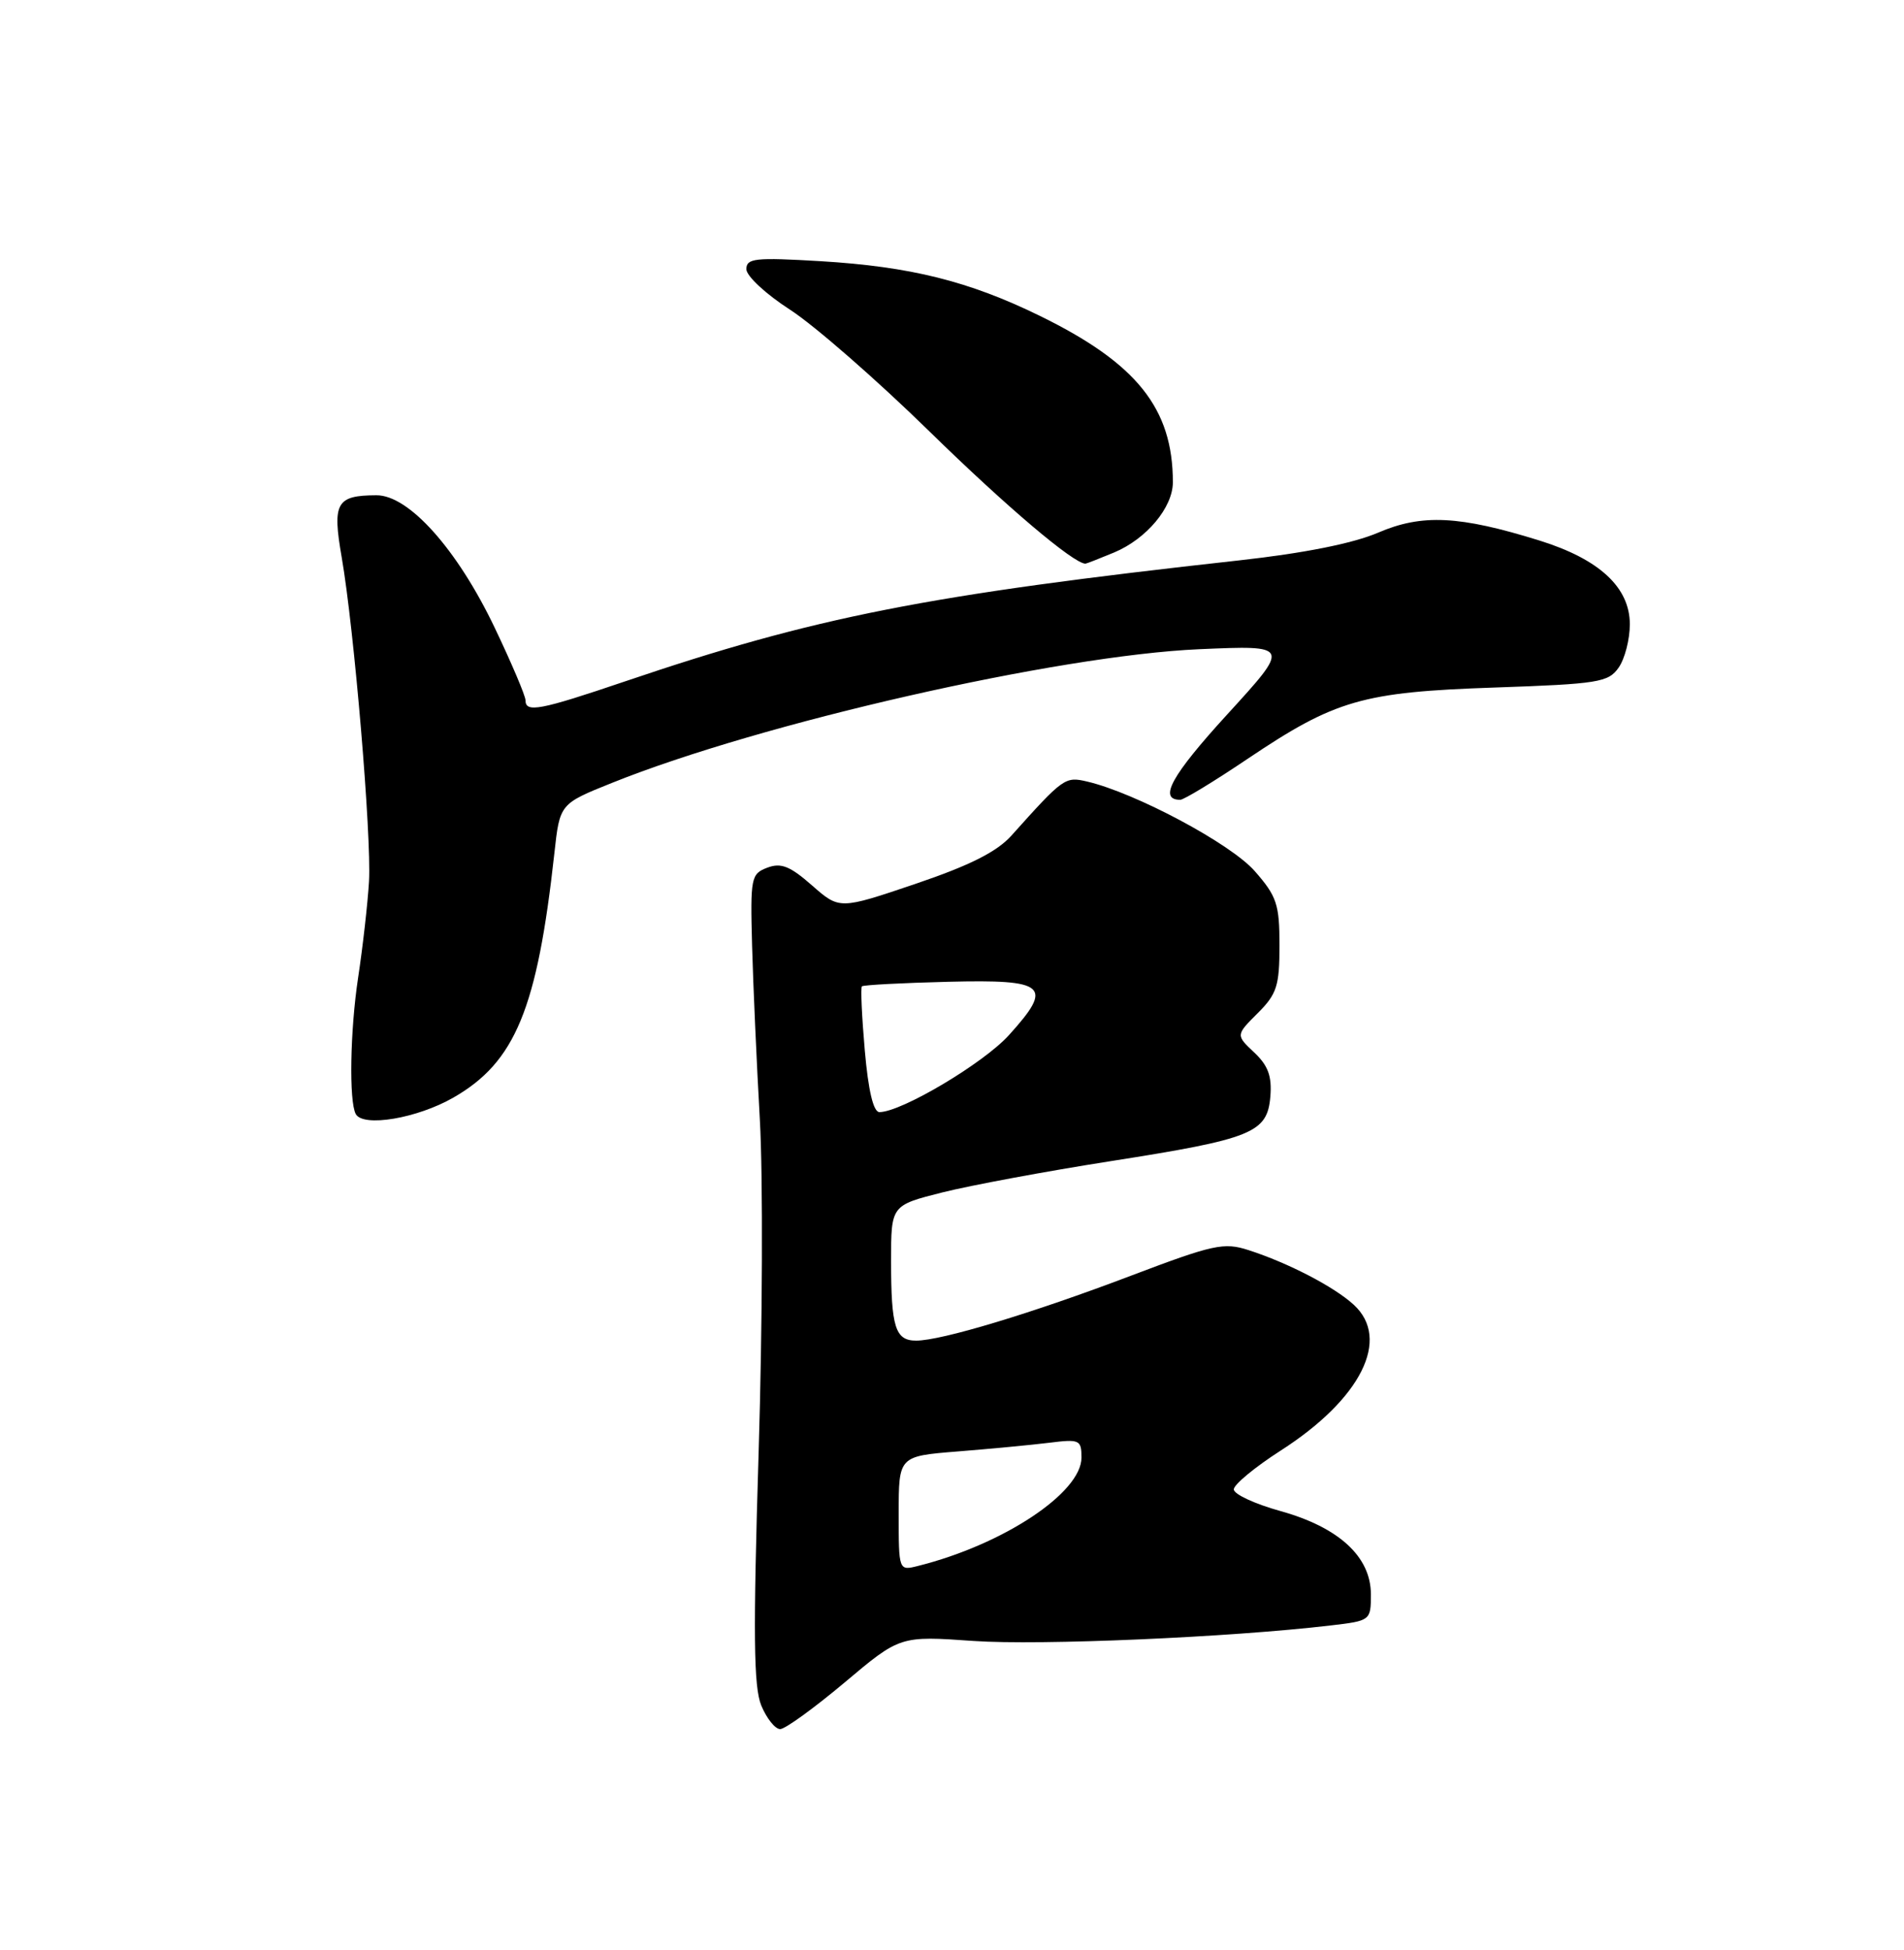<?xml version="1.0" encoding="UTF-8" standalone="no"?>
<!DOCTYPE svg PUBLIC "-//W3C//DTD SVG 1.1//EN" "http://www.w3.org/Graphics/SVG/1.1/DTD/svg11.dtd" >
<svg xmlns="http://www.w3.org/2000/svg" xmlns:xlink="http://www.w3.org/1999/xlink" version="1.1" viewBox="0 0 250 256">
 <g >
 <path fill="currentColor"
d=" M 110.90 220.88 C 118.18 214.75 118.18 214.75 127.84 215.43 C 136.59 216.03 161.43 214.96 174.75 213.39 C 179.95 212.78 180.00 212.74 180.00 209.31 C 180.00 204.37 175.80 200.51 168.11 198.37 C 164.75 197.44 162.00 196.16 162.00 195.53 C 162.00 194.90 164.77 192.61 168.15 190.44 C 178.71 183.67 182.66 175.79 177.75 171.29 C 175.18 168.93 169.15 165.80 163.94 164.12 C 160.70 163.07 159.33 163.37 148.44 167.50 C 135.53 172.40 123.61 176.00 120.29 176.00 C 117.55 176.00 117.00 174.26 117.00 165.54 C 117.00 158.24 117.00 158.24 123.75 156.54 C 127.46 155.61 137.40 153.76 145.83 152.44 C 164.44 149.52 166.40 148.73 166.80 143.96 C 167.02 141.29 166.51 139.89 164.68 138.17 C 162.26 135.89 162.26 135.89 165.13 133.02 C 167.66 130.50 168.00 129.43 168.00 124.11 C 168.00 118.72 167.65 117.67 164.75 114.36 C 161.61 110.77 149.10 104.09 142.73 102.60 C 139.85 101.93 139.63 102.08 132.82 109.68 C 130.89 111.83 127.38 113.60 120.19 116.04 C 110.23 119.41 110.23 119.41 106.62 116.24 C 103.73 113.70 102.55 113.23 100.75 113.91 C 98.61 114.72 98.51 115.22 98.75 124.13 C 98.89 129.28 99.35 139.57 99.77 147.00 C 100.19 154.43 100.12 174.07 99.61 190.66 C 98.88 214.57 98.95 221.46 99.96 223.91 C 100.67 225.61 101.78 227.00 102.44 227.00 C 103.09 227.00 106.90 224.24 110.90 220.88 Z  M 59.54 144.09 C 67.65 139.44 70.54 132.45 72.79 112.02 C 73.50 105.53 73.50 105.53 80.33 102.79 C 99.94 94.90 138.84 86.05 157.47 85.23 C 169.44 84.71 169.44 84.71 161.13 93.80 C 153.81 101.81 152.05 105.00 154.97 105.00 C 155.44 105.00 159.42 102.58 163.80 99.63 C 175.33 91.88 178.88 90.85 196.28 90.26 C 209.85 89.79 211.18 89.58 212.53 87.65 C 213.34 86.50 214.00 83.94 214.00 81.96 C 214.00 77.12 210.01 73.42 202.16 70.97 C 191.62 67.69 186.71 67.45 180.95 69.93 C 177.65 71.34 171.27 72.62 162.69 73.57 C 121.61 78.11 107.09 80.97 82.05 89.46 C 70.88 93.25 69.00 93.60 69.00 91.94 C 69.00 91.36 67.18 87.07 64.96 82.42 C 60.05 72.13 53.68 64.99 49.42 65.02 C 44.16 65.04 43.62 66.00 44.86 73.13 C 46.51 82.65 48.79 109.76 48.45 115.72 C 48.28 118.60 47.64 124.28 47.02 128.36 C 45.97 135.32 45.81 144.56 46.71 146.25 C 47.67 148.02 54.77 146.83 59.54 144.09 Z  M 146.29 72.53 C 150.54 70.75 154.00 66.62 154.00 63.31 C 154.00 53.61 149.25 47.68 136.50 41.45 C 127.21 36.91 119.54 35.00 107.75 34.29 C 99.15 33.78 98.00 33.90 98.00 35.34 C 98.00 36.24 100.59 38.64 103.75 40.67 C 106.91 42.71 115.12 49.87 122.00 56.60 C 132.11 66.49 140.97 74.00 142.52 74.00 C 142.65 74.00 144.34 73.34 146.29 72.53 Z  M 118.00 198.69 C 118.00 191.17 118.00 191.17 125.75 190.55 C 130.01 190.21 135.41 189.70 137.75 189.41 C 141.75 188.91 142.00 189.02 142.00 191.36 C 142.00 195.97 131.75 202.77 120.54 205.58 C 118.00 206.22 118.00 206.22 118.00 198.69 Z  M 113.55 137.91 C 113.16 133.46 112.99 129.67 113.17 129.49 C 113.35 129.31 118.45 129.04 124.50 128.89 C 137.43 128.57 138.36 129.39 132.48 135.89 C 129.14 139.59 118.35 146.00 115.47 146.00 C 114.68 146.00 114.01 143.19 113.55 137.91 Z "/>
</g>
</svg>